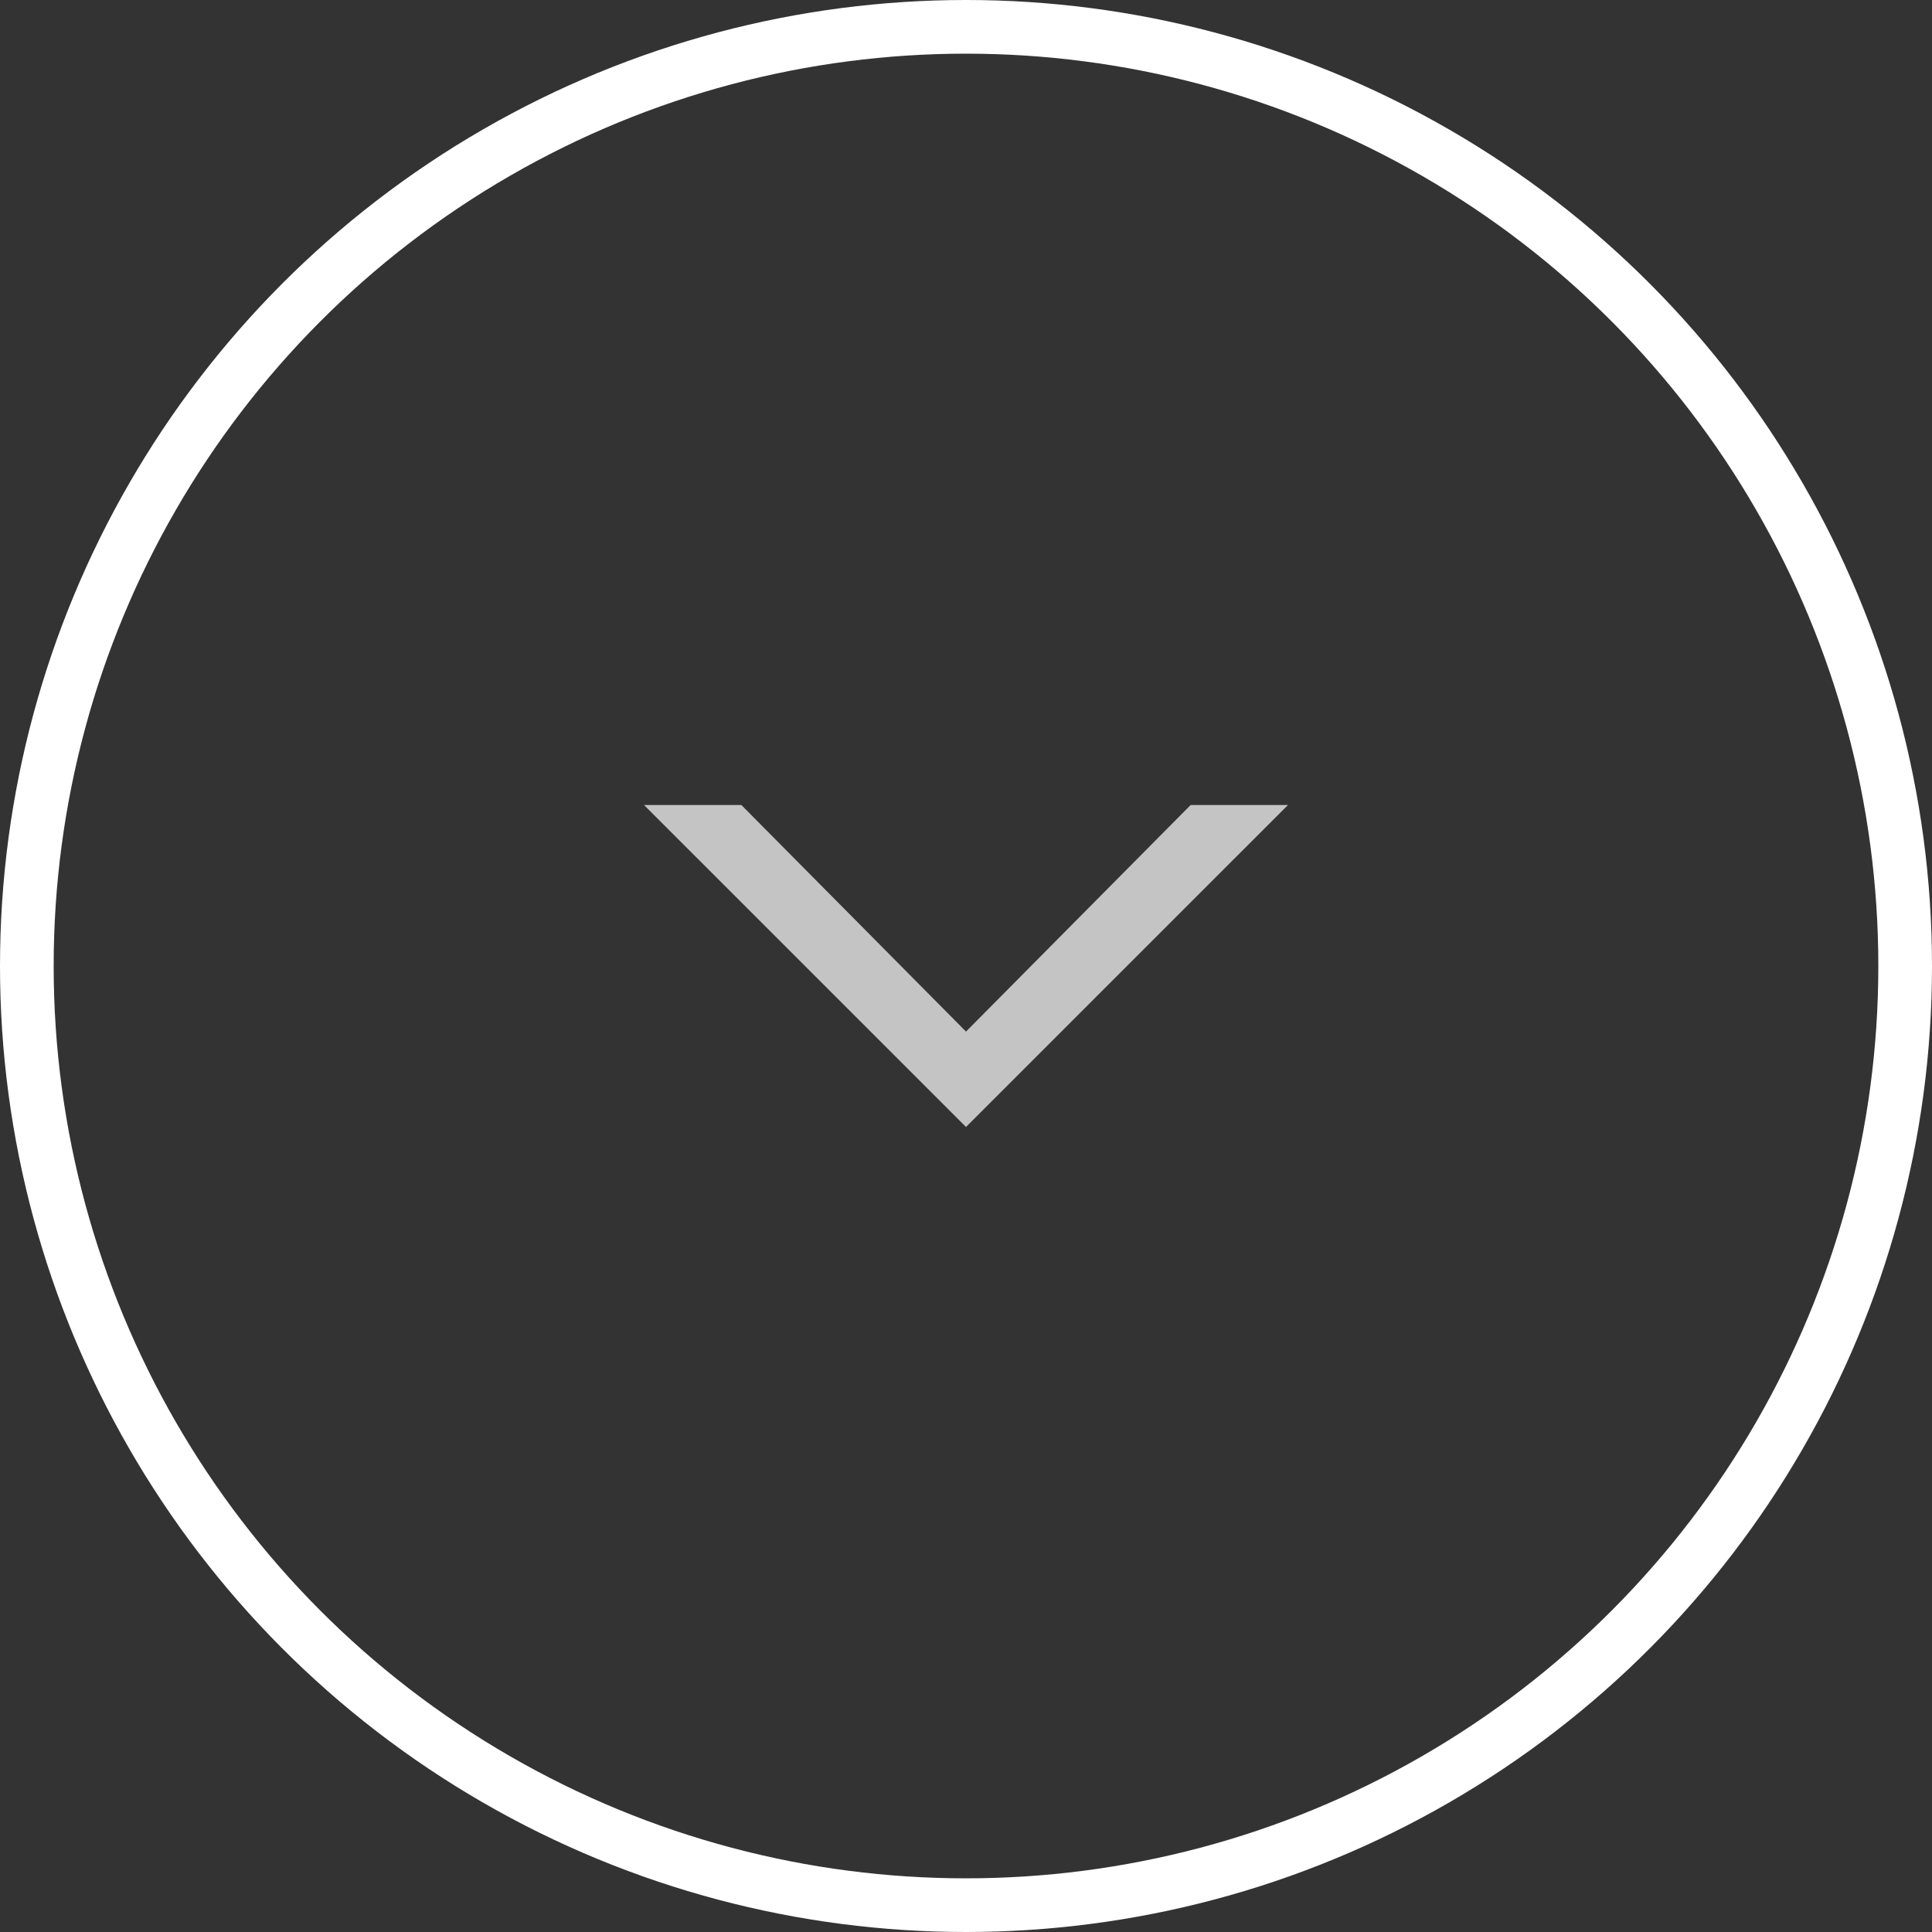 <svg width="72" height="72" viewBox="0 0 72 72" fill="none" xmlns="http://www.w3.org/2000/svg">
<rect x="0" y="0" width="72" height="72" fill="#333333" stroke="none"/>
<circle cx="36" cy="36" r="35" stroke="white" stroke-width="2"/>
<path d="M36 42L24 30L27.628 30L36 38.444L44.372 30L48 30L36 42Z" fill="#C4C4C4"/>
</svg>
